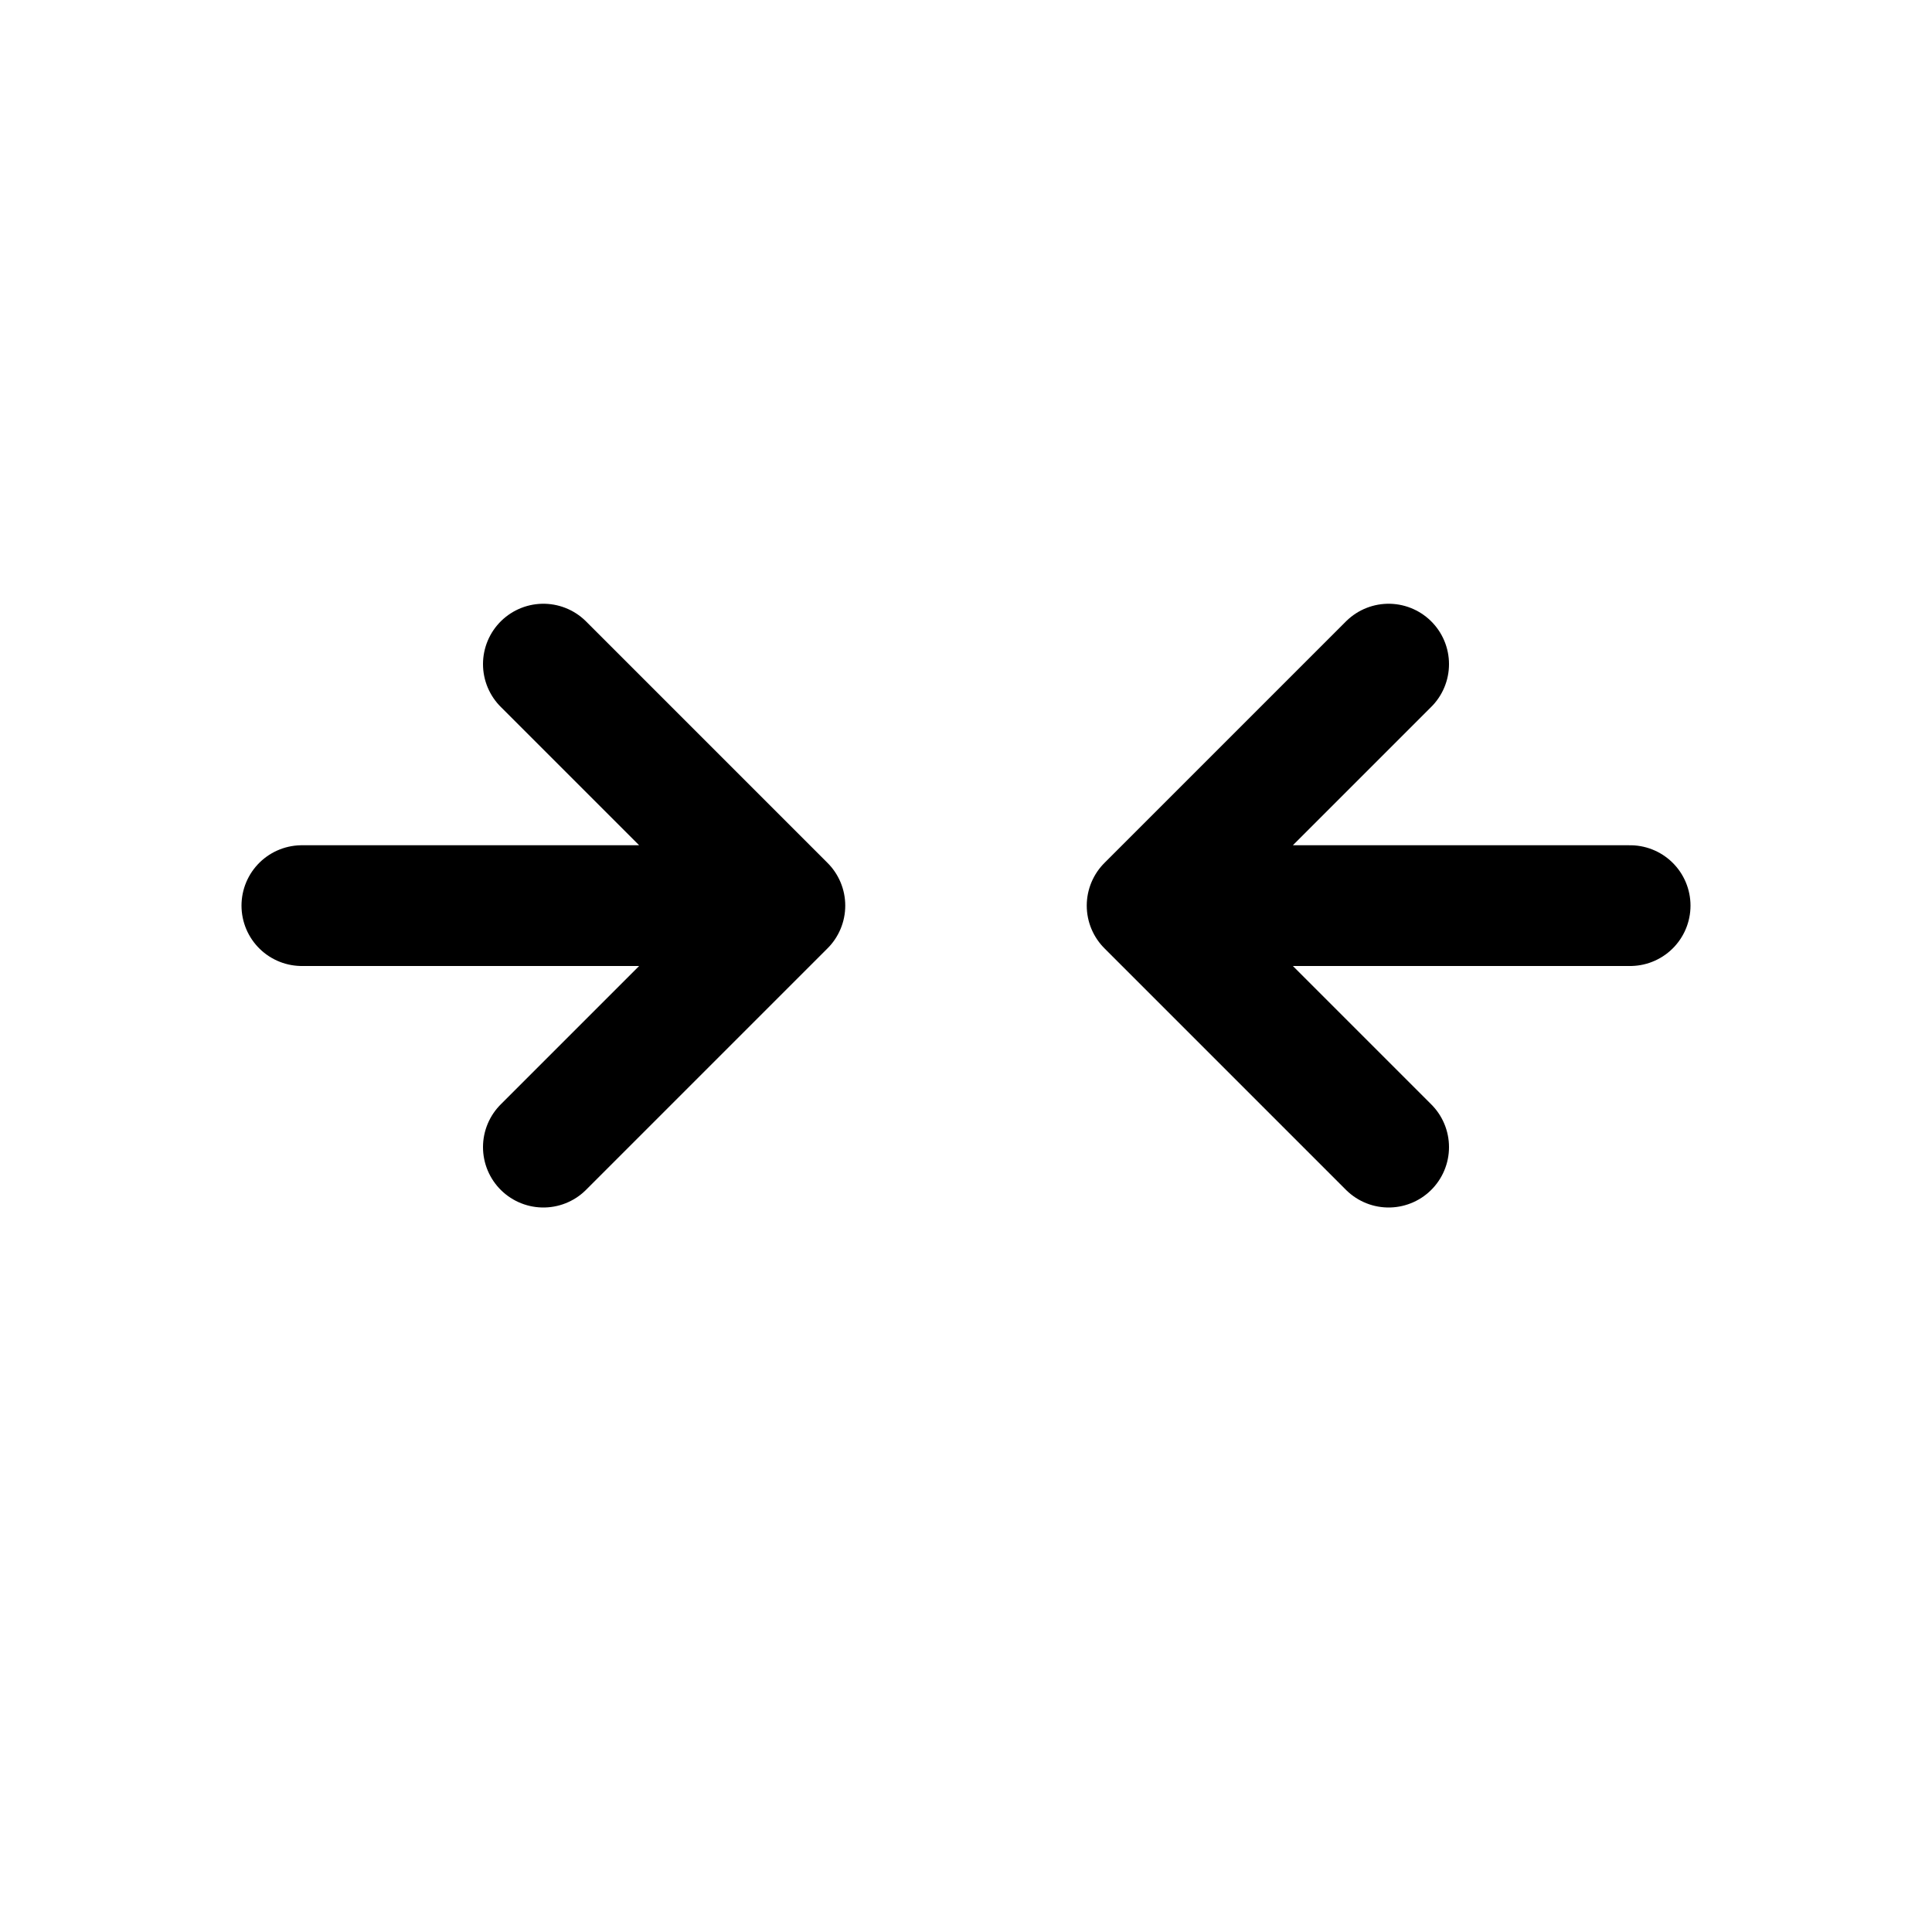 <svg xmlns="http://www.w3.org/2000/svg" width="16" height="16" viewBox="0 0 16 16" fill="none">
<g id="hug-width[interface,arrow,horizontal,collapse,fold]">
<path id="Vector" d="M2.5 7.5H6.5M6.5 7.5L4.5 5.5M6.5 7.5L4.5 9.5M13.5 7.5H9.5M9.5 7.5L11.5 9.5M9.5 7.5L11.5 5.5" stroke="black" stroke-linecap="round" stroke-linejoin="round"/>
</g>
</svg>